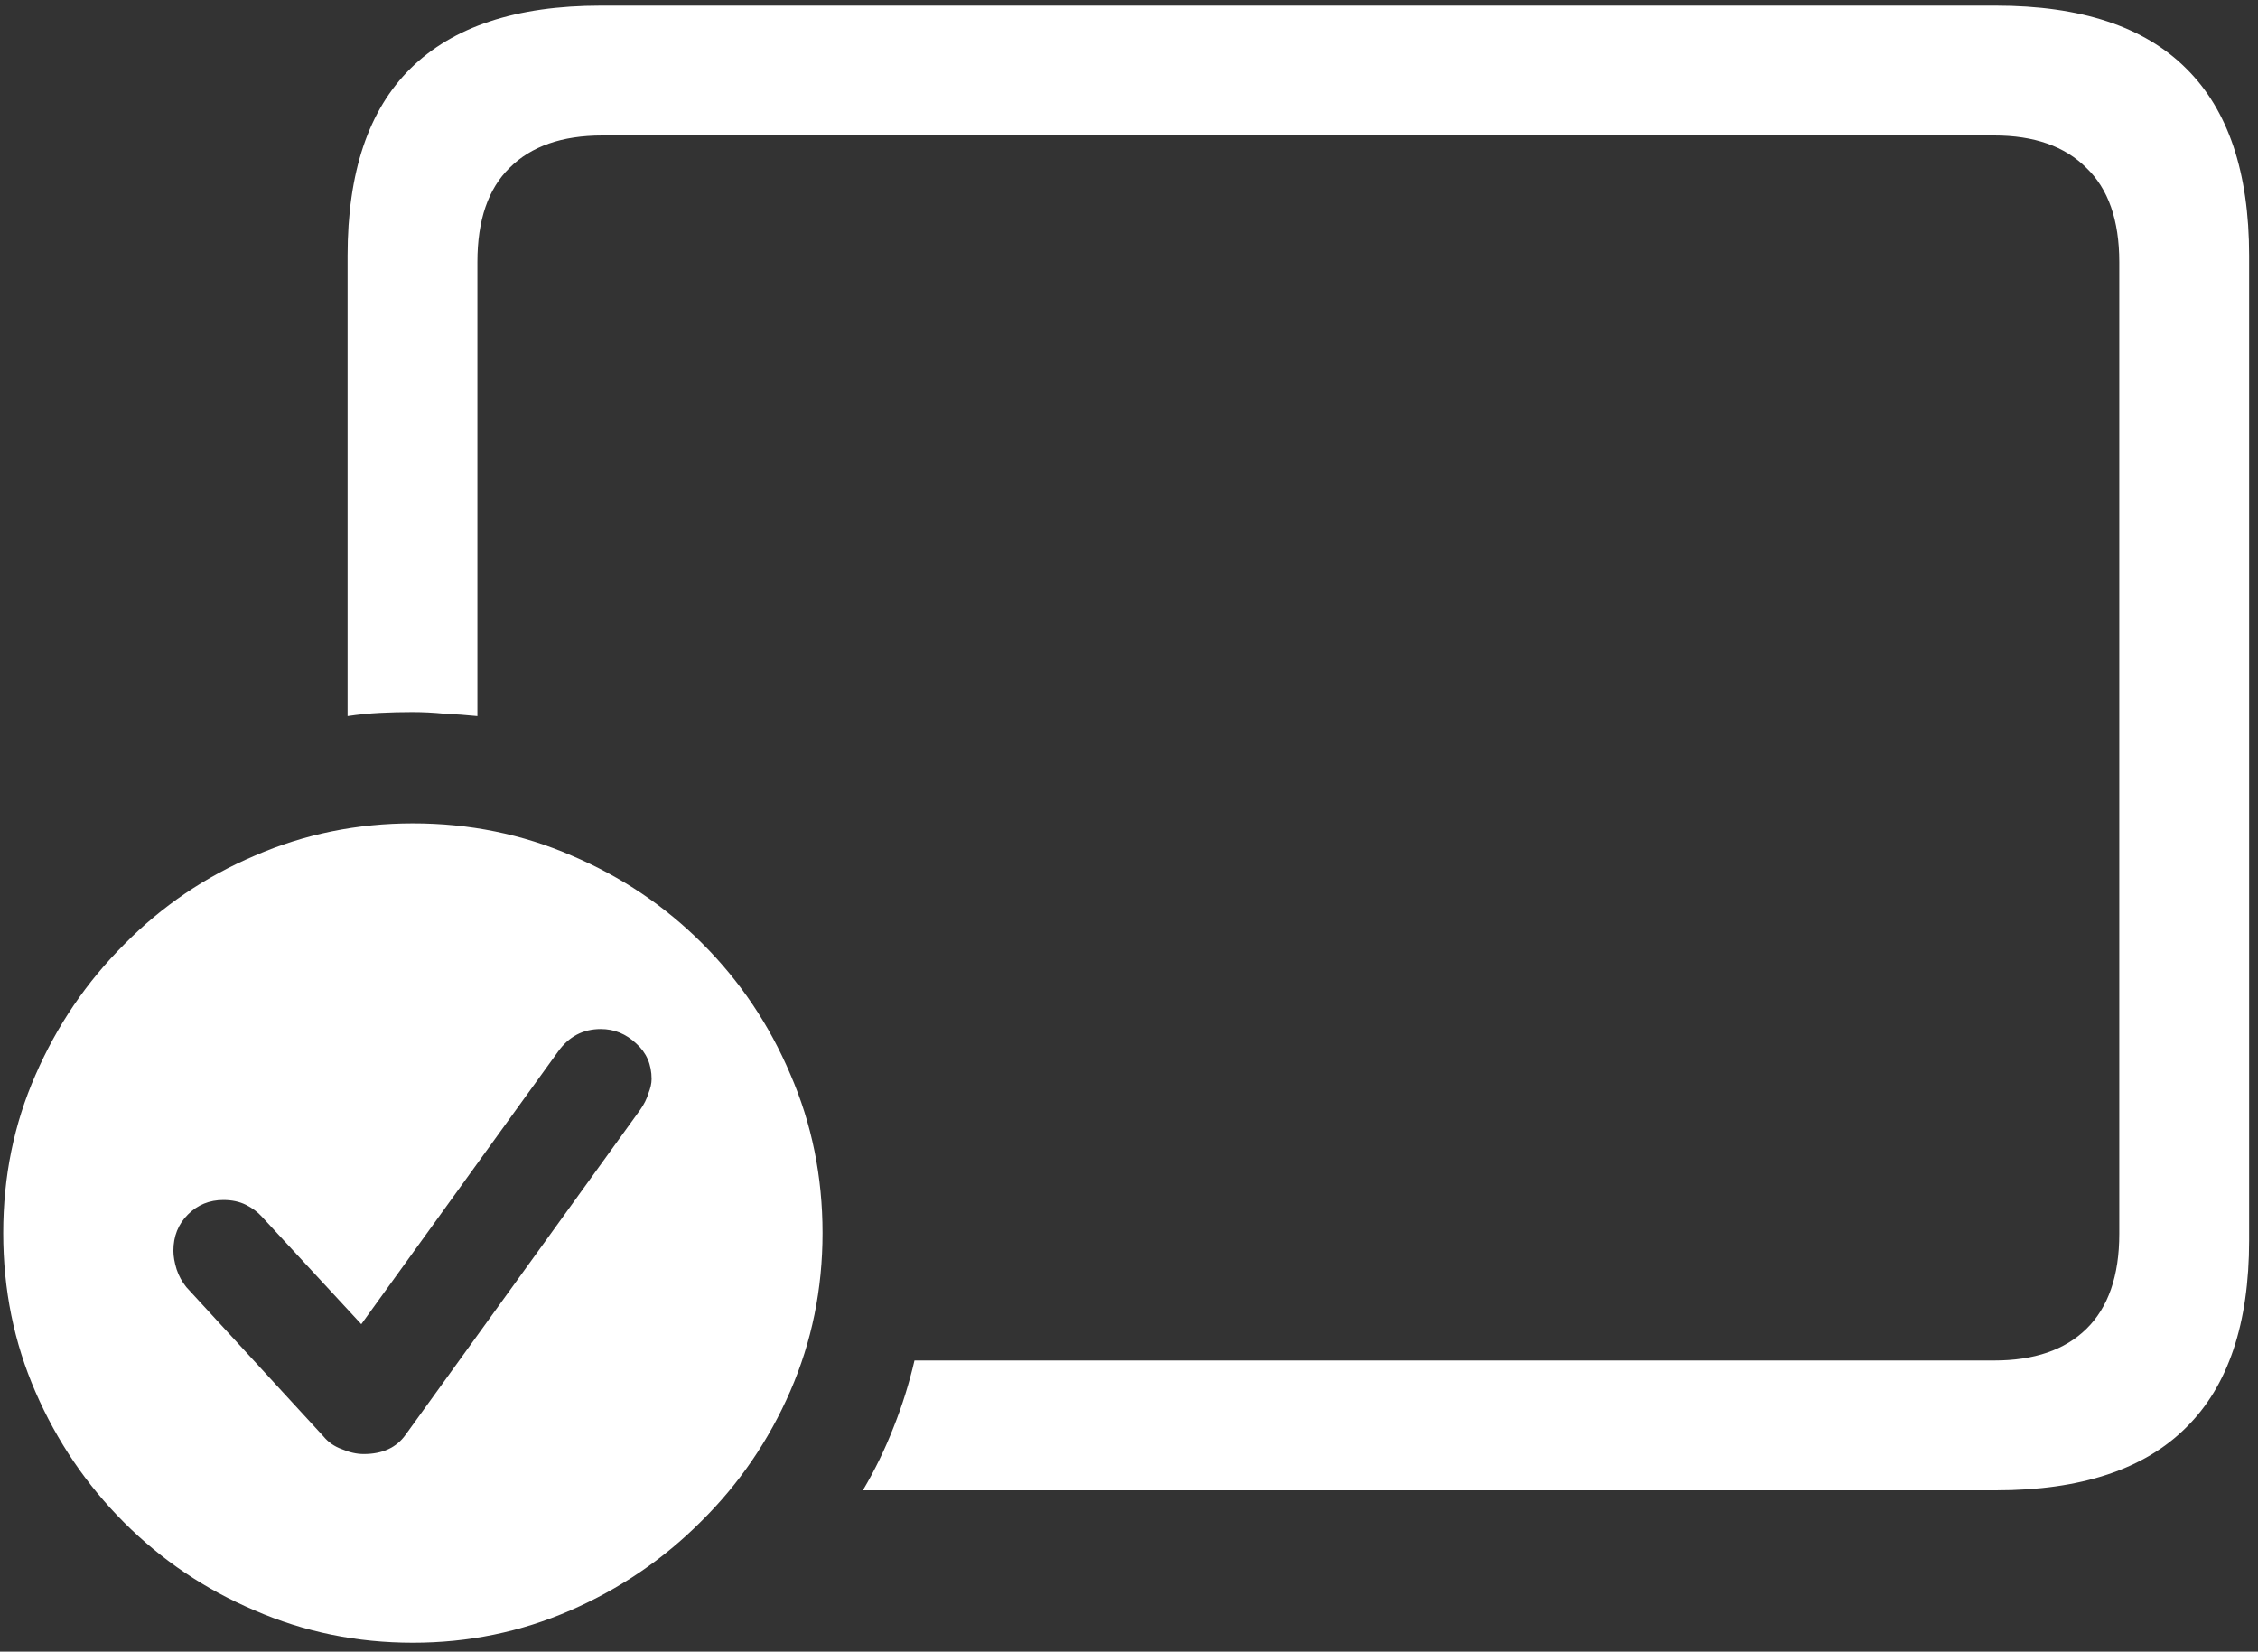 <svg width="175" height="128" viewBox="0 0 175 128" fill="none" xmlns="http://www.w3.org/2000/svg">
<rect x="0" y="0" width="175" height="128" fill="#333333" stroke="none"/>
<path d="M66.875 115.5H154.688C161.271 115.5 166.188 113.875 169.438 110.625C172.688 107.417 174.312 102.583 174.312 96.125V19.812C174.312 13.354 172.688 8.521 169.438 5.312C166.188 2.062 161.271 0.438 154.688 0.438H46.562C40.021 0.438 35.104 2.062 31.812 5.312C28.562 8.521 26.938 13.354 26.938 19.812V55.5C27.771 55.375 28.604 55.292 29.438 55.25C30.271 55.208 31.104 55.188 31.938 55.188C32.771 55.188 33.604 55.229 34.438 55.312C35.312 55.354 36.167 55.417 37 55.5V20.312C37 17.062 37.833 14.625 39.5 13C41.167 11.333 43.562 10.5 46.688 10.5H154.562C157.646 10.5 160.021 11.333 161.688 13C163.396 14.625 164.25 17.062 164.25 20.312V95.625C164.25 98.875 163.396 101.333 161.688 103C160.021 104.625 157.646 105.438 154.562 105.438H70.875C70.458 107.229 69.917 108.958 69.25 110.625C68.583 112.333 67.792 113.958 66.875 115.5ZM32 127.312C36.292 127.312 40.354 126.479 44.188 124.812C48.021 123.146 51.396 120.854 54.312 117.938C57.271 115.021 59.583 111.646 61.25 107.812C62.917 103.979 63.75 99.896 63.75 95.562C63.75 91.188 62.917 87.083 61.25 83.25C59.625 79.417 57.354 76.042 54.438 73.125C51.521 70.208 48.146 67.938 44.312 66.312C40.479 64.646 36.375 63.812 32 63.812C27.667 63.812 23.583 64.646 19.75 66.312C15.917 67.938 12.542 70.229 9.625 73.188C6.708 76.104 4.417 79.479 2.75 83.312C1.083 87.104 0.25 91.188 0.25 95.562C0.25 99.938 1.083 104.042 2.75 107.875C4.417 111.708 6.708 115.083 9.625 118C12.542 120.917 15.917 123.188 19.75 124.812C23.583 126.479 27.667 127.312 32 127.312ZM28.188 112.688C27.646 112.688 27.083 112.562 26.5 112.312C25.917 112.104 25.438 111.771 25.062 111.312L14.438 99.75C14.104 99.333 13.854 98.875 13.688 98.375C13.521 97.833 13.438 97.354 13.438 96.938C13.438 95.812 13.812 94.875 14.562 94.125C15.312 93.375 16.229 93 17.312 93C17.979 93 18.562 93.125 19.062 93.375C19.562 93.625 19.979 93.938 20.312 94.312L28 102.625L43.25 81.5C44.083 80.333 45.188 79.75 46.562 79.75C47.604 79.75 48.521 80.125 49.312 80.875C50.104 81.583 50.5 82.5 50.5 83.625C50.5 83.958 50.417 84.333 50.25 84.75C50.125 85.167 49.917 85.583 49.625 86L31.438 111.188C30.729 112.188 29.646 112.688 28.188 112.688Z" fill="white"/>
</svg>
